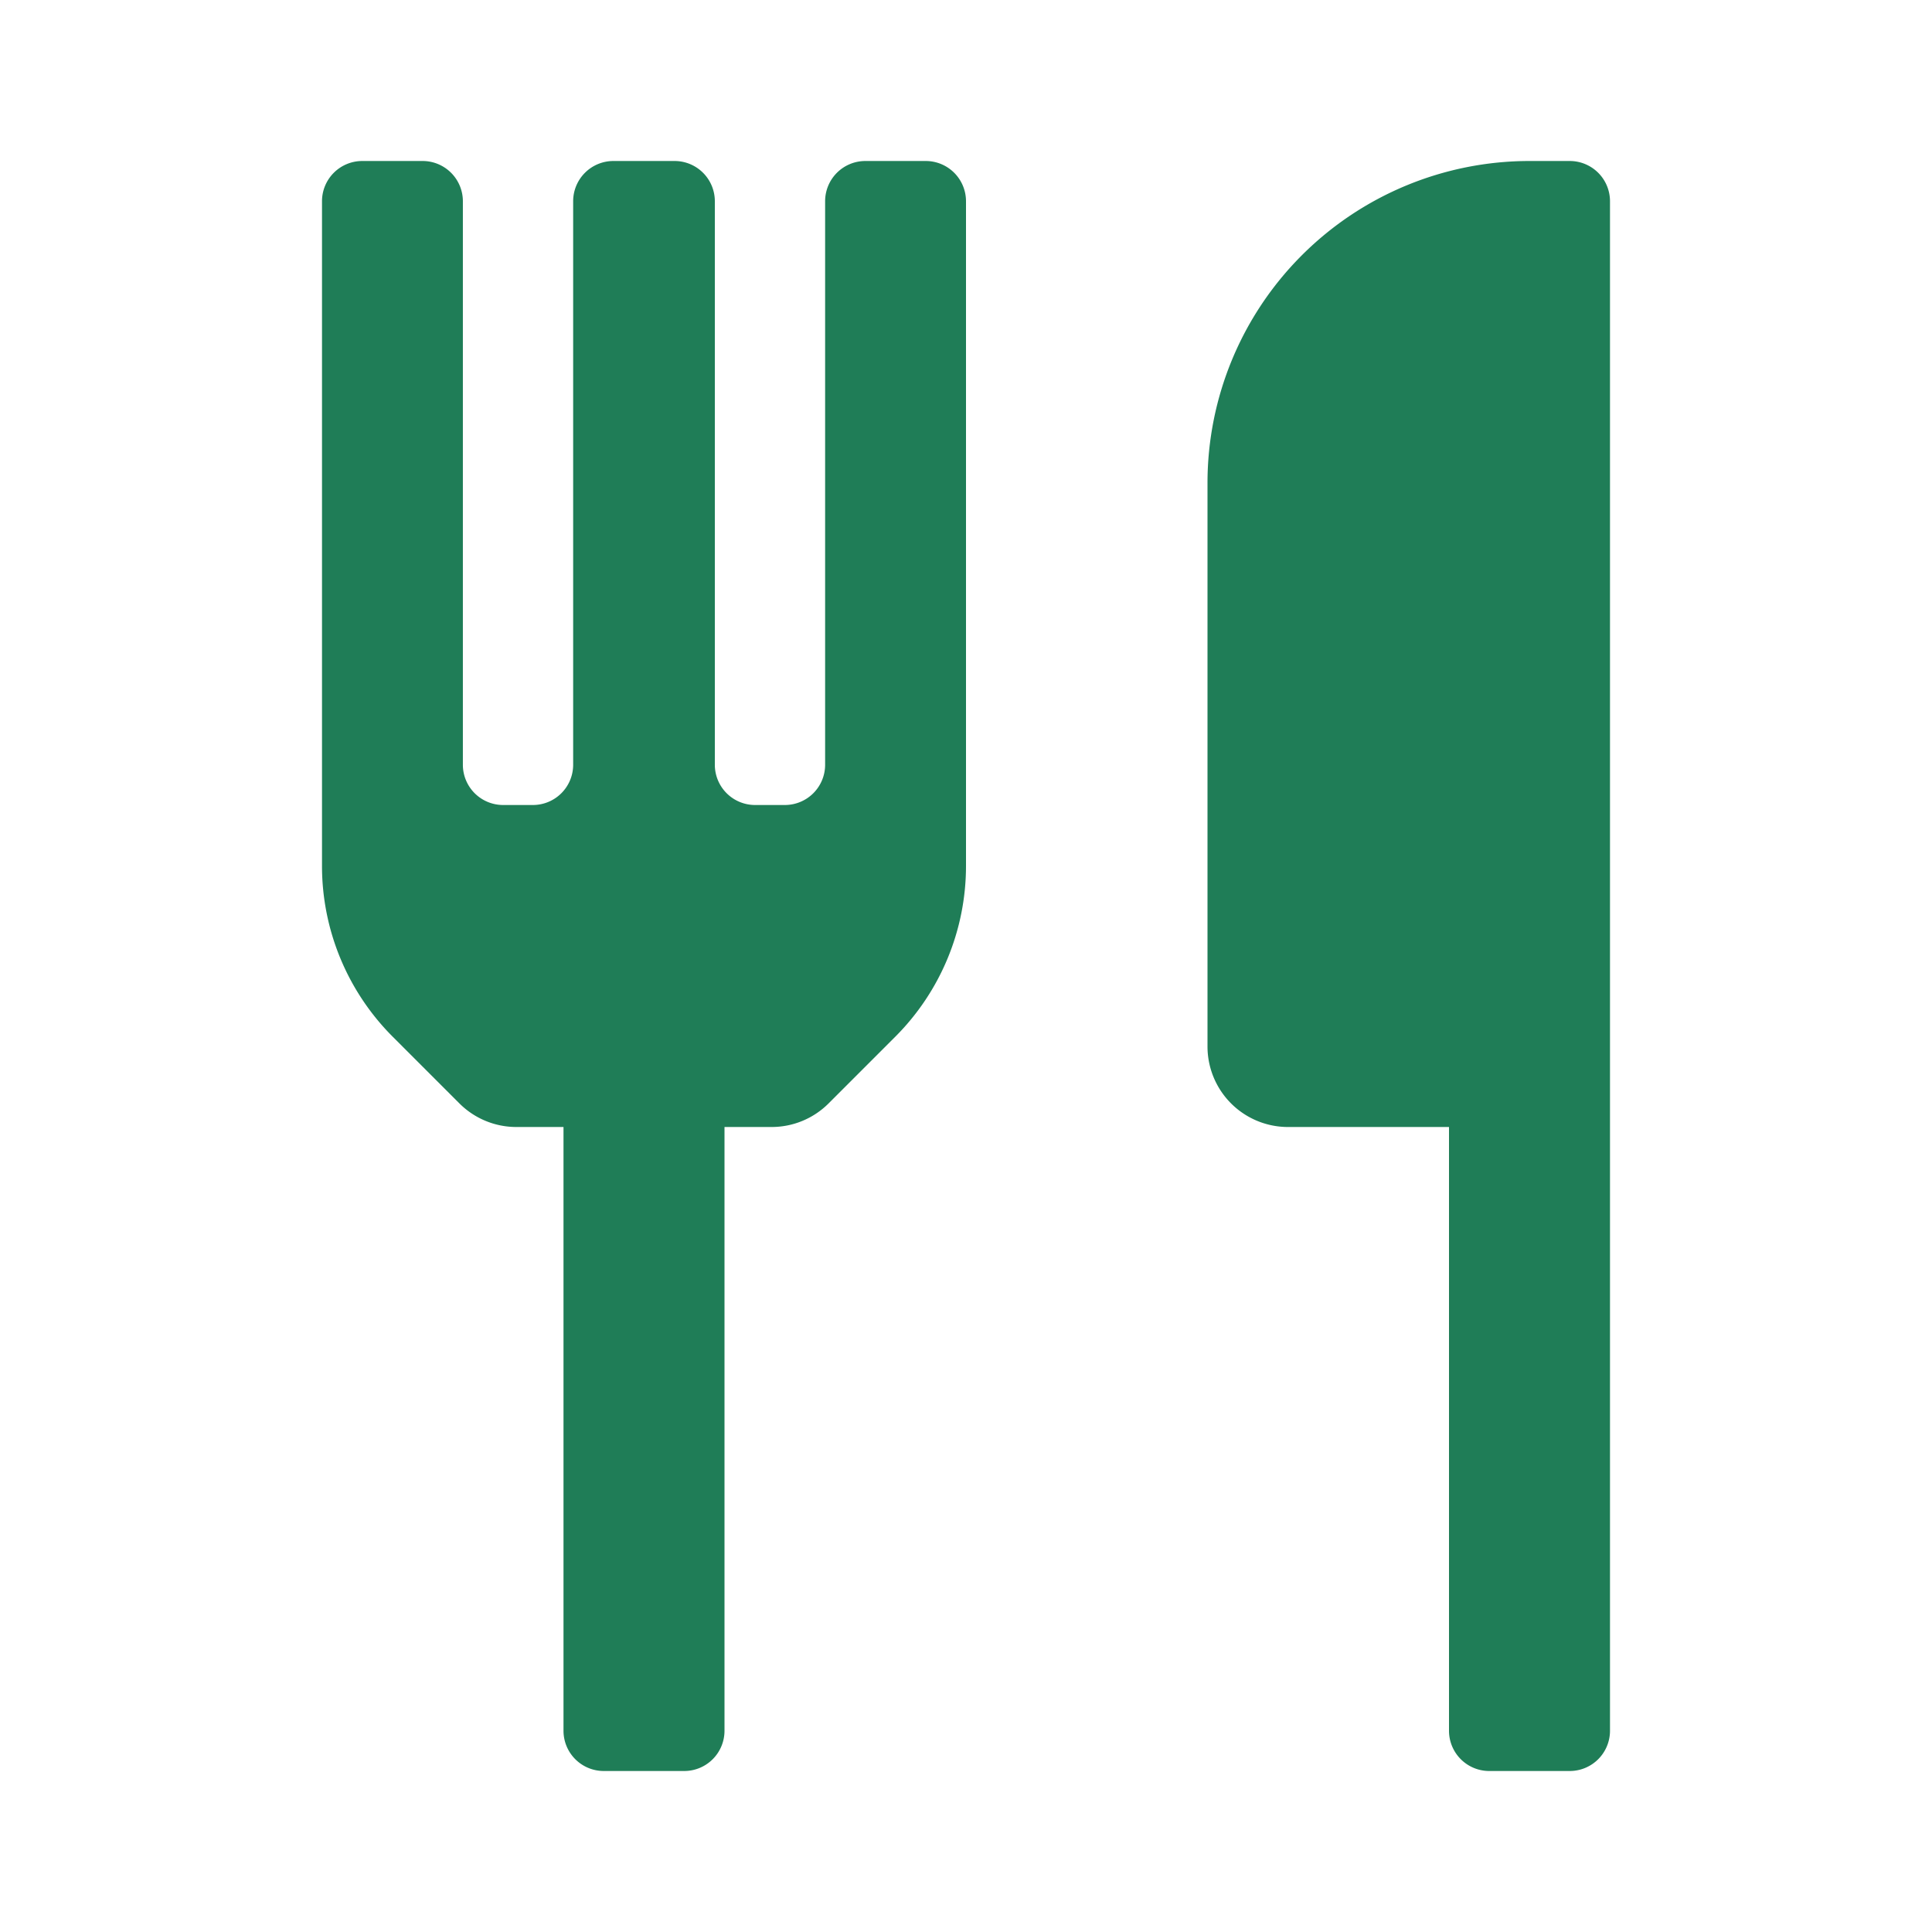 <?xml version="1.0" standalone="no"?><!DOCTYPE svg PUBLIC "-//W3C//DTD SVG 1.1//EN" "http://www.w3.org/Graphics/SVG/1.1/DTD/svg11.dtd"><svg class="icon" width="200px" height="200.00px" viewBox="0 0 1024 1024" version="1.1" xmlns="http://www.w3.org/2000/svg" fill="#1f7d57"><path d="M512 106.667v352.427a128 128 0 0 1-37.547 90.453l-35.413 35.413a42.667 42.667 0 0 1-29.867 12.373H384v320a21.333 21.333 0 0 1-21.333 21.333h-42.667a21.333 21.333 0 0 1-21.333-21.333V597.333h-25.173a42.667 42.667 0 0 1-29.867-12.373l-35.413-35.413A128 128 0 0 1 170.667 459.093V106.667a21.333 21.333 0 0 1 21.333-21.333h32a21.333 21.333 0 0 1 21.333 21.333v298.667a21.333 21.333 0 0 0 21.333 21.333h15.787a21.333 21.333 0 0 0 21.333-21.333v-298.667a21.333 21.333 0 0 1 21.333-21.333h32.427a21.333 21.333 0 0 1 21.333 21.333v298.667a21.333 21.333 0 0 0 21.333 21.333h15.787a21.333 21.333 0 0 0 21.333-21.333v-298.667a21.333 21.333 0 0 1 21.333-21.333h32a21.333 21.333 0 0 1 21.333 21.333z m341.333 0a21.333 21.333 0 0 0-21.333-21.333H810.667a170.667 170.667 0 0 0-170.667 170.667v298.667a42.667 42.667 0 0 0 42.667 42.667h85.333v320a21.333 21.333 0 0 0 21.333 21.333h42.667a21.333 21.333 0 0 0 21.333-21.333z" /></svg>